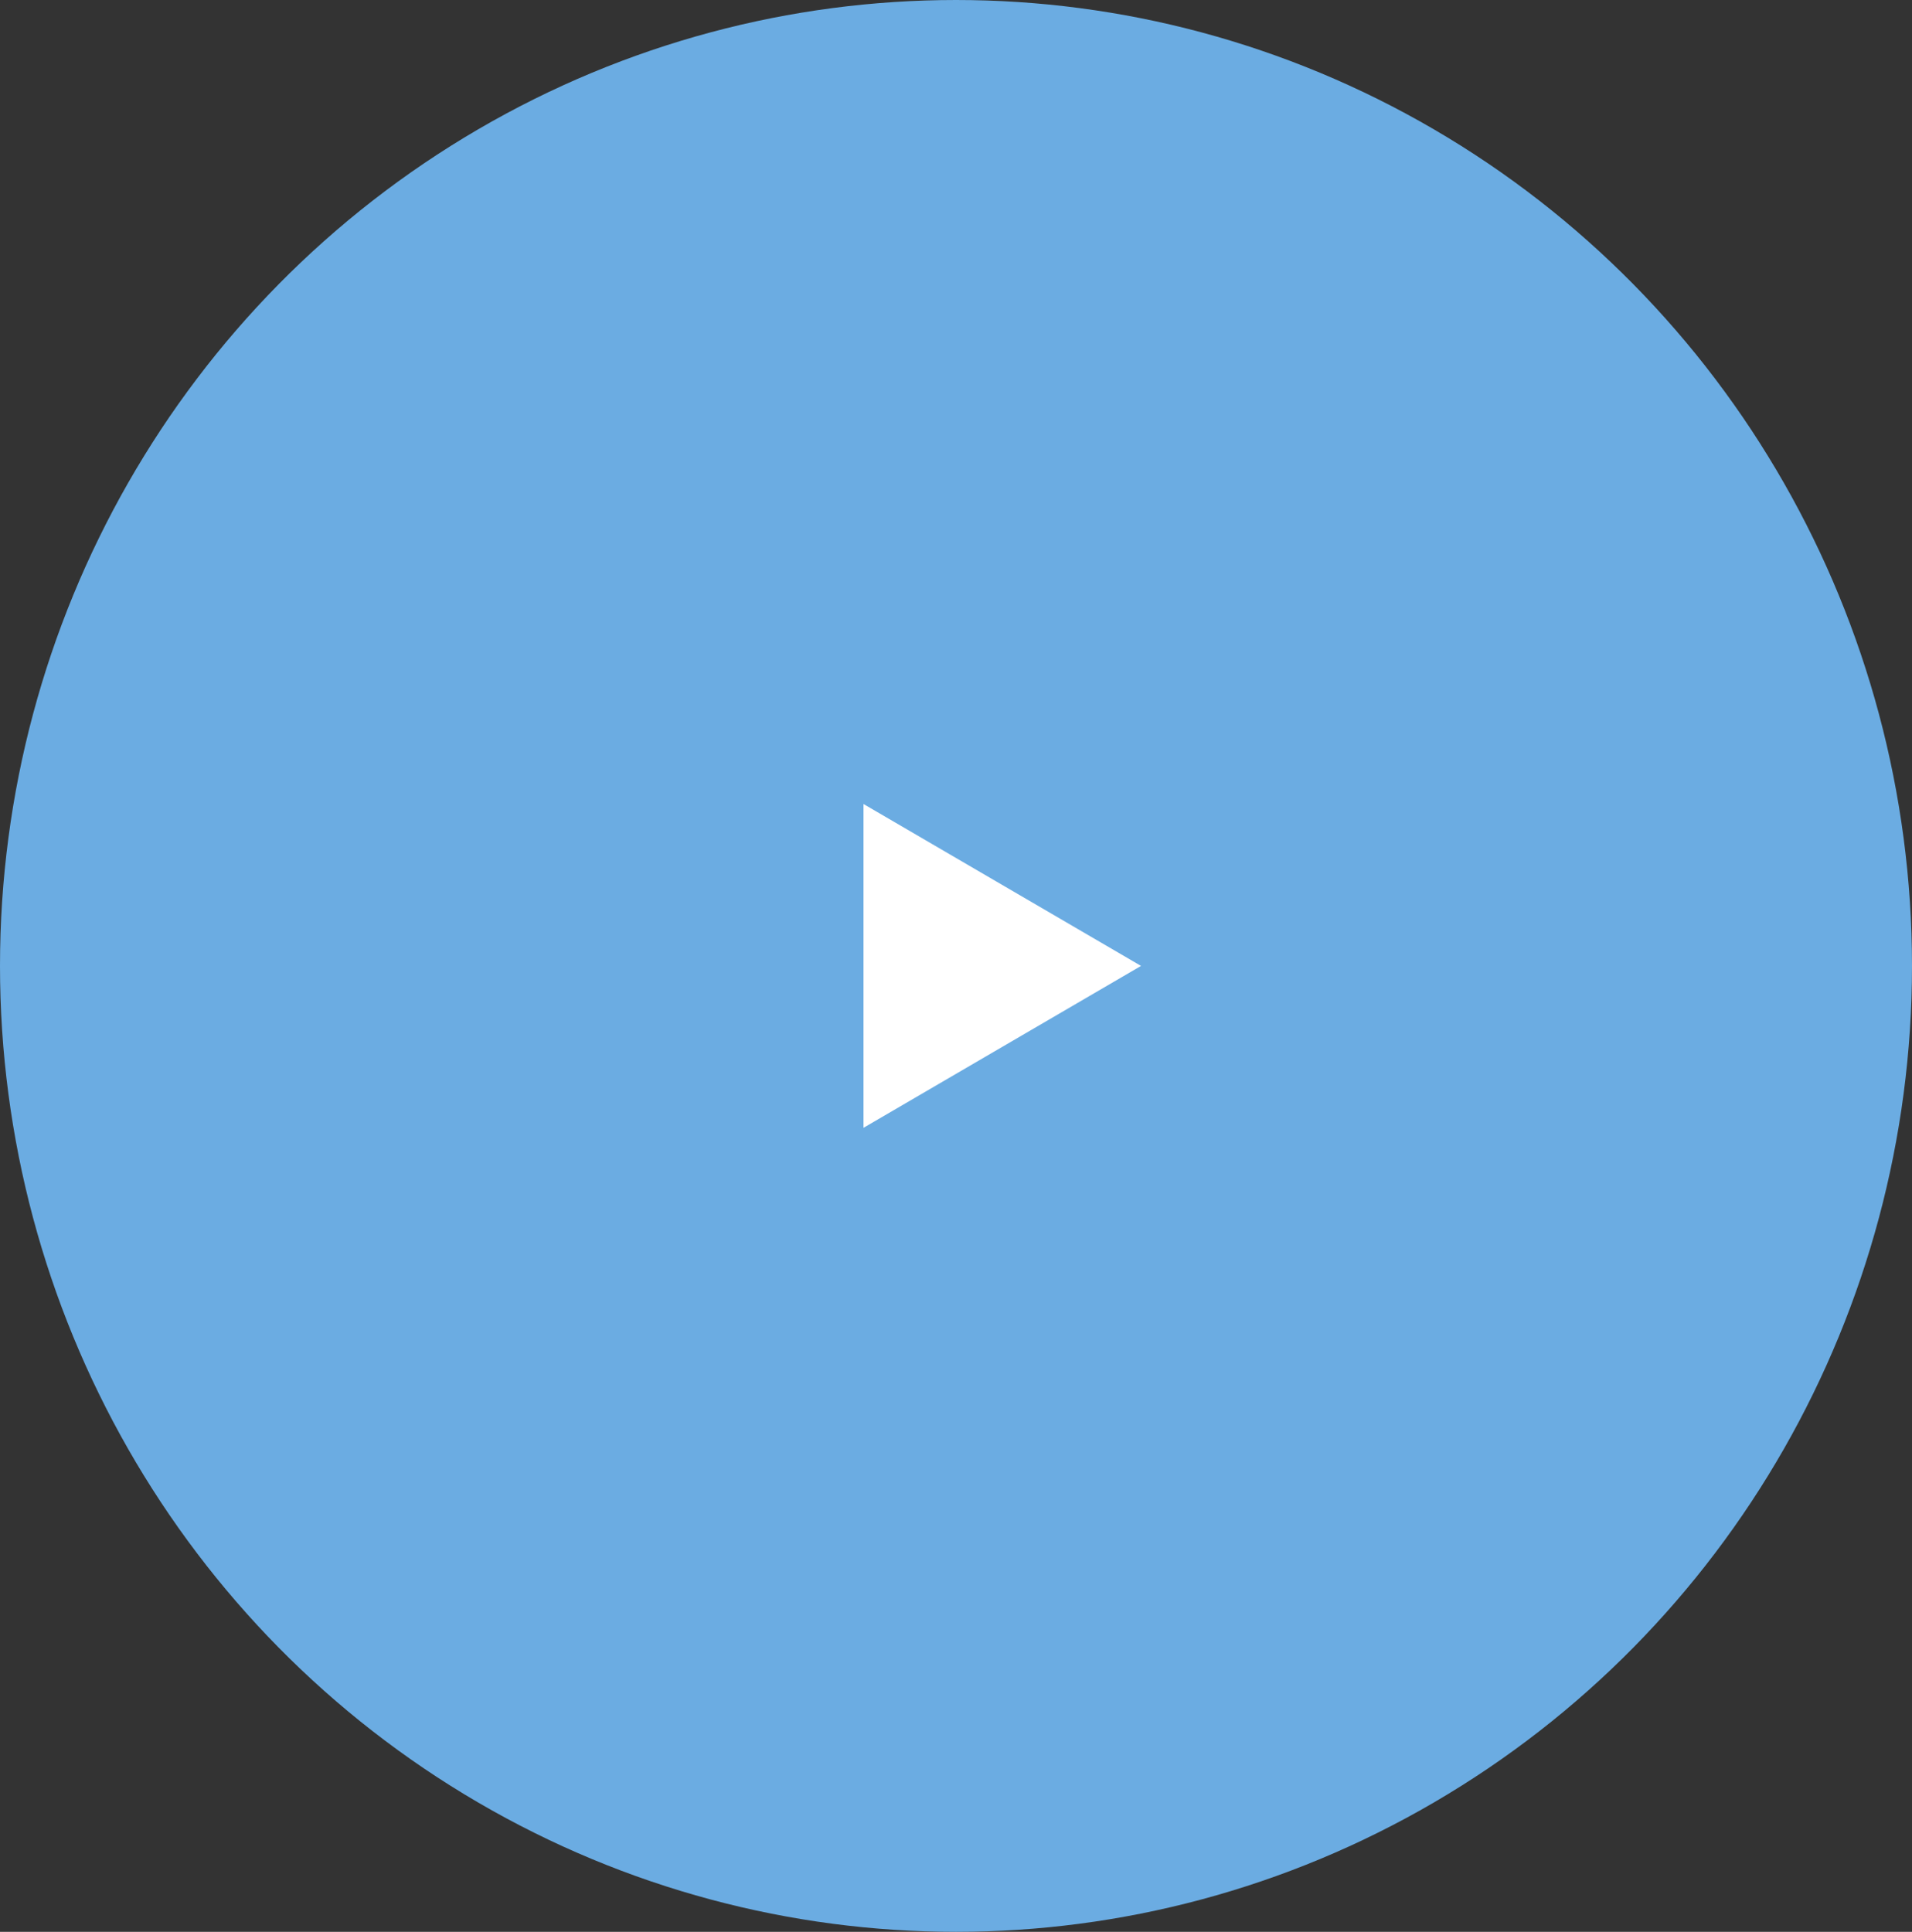 <svg width="97" height="98" viewBox="0 0 97 98" fill="none" xmlns="http://www.w3.org/2000/svg">
<rect x="0" y="0" width="97" height="98" fill="#333333" stroke="none"/>
<ellipse cx="48.5" cy="49" rx="48.5" ry="49" fill="#6BACE2"/>
<path d="M57.887 49L43.807 57.213L43.807 40.787L57.887 49Z" fill="white"/>
</svg>

